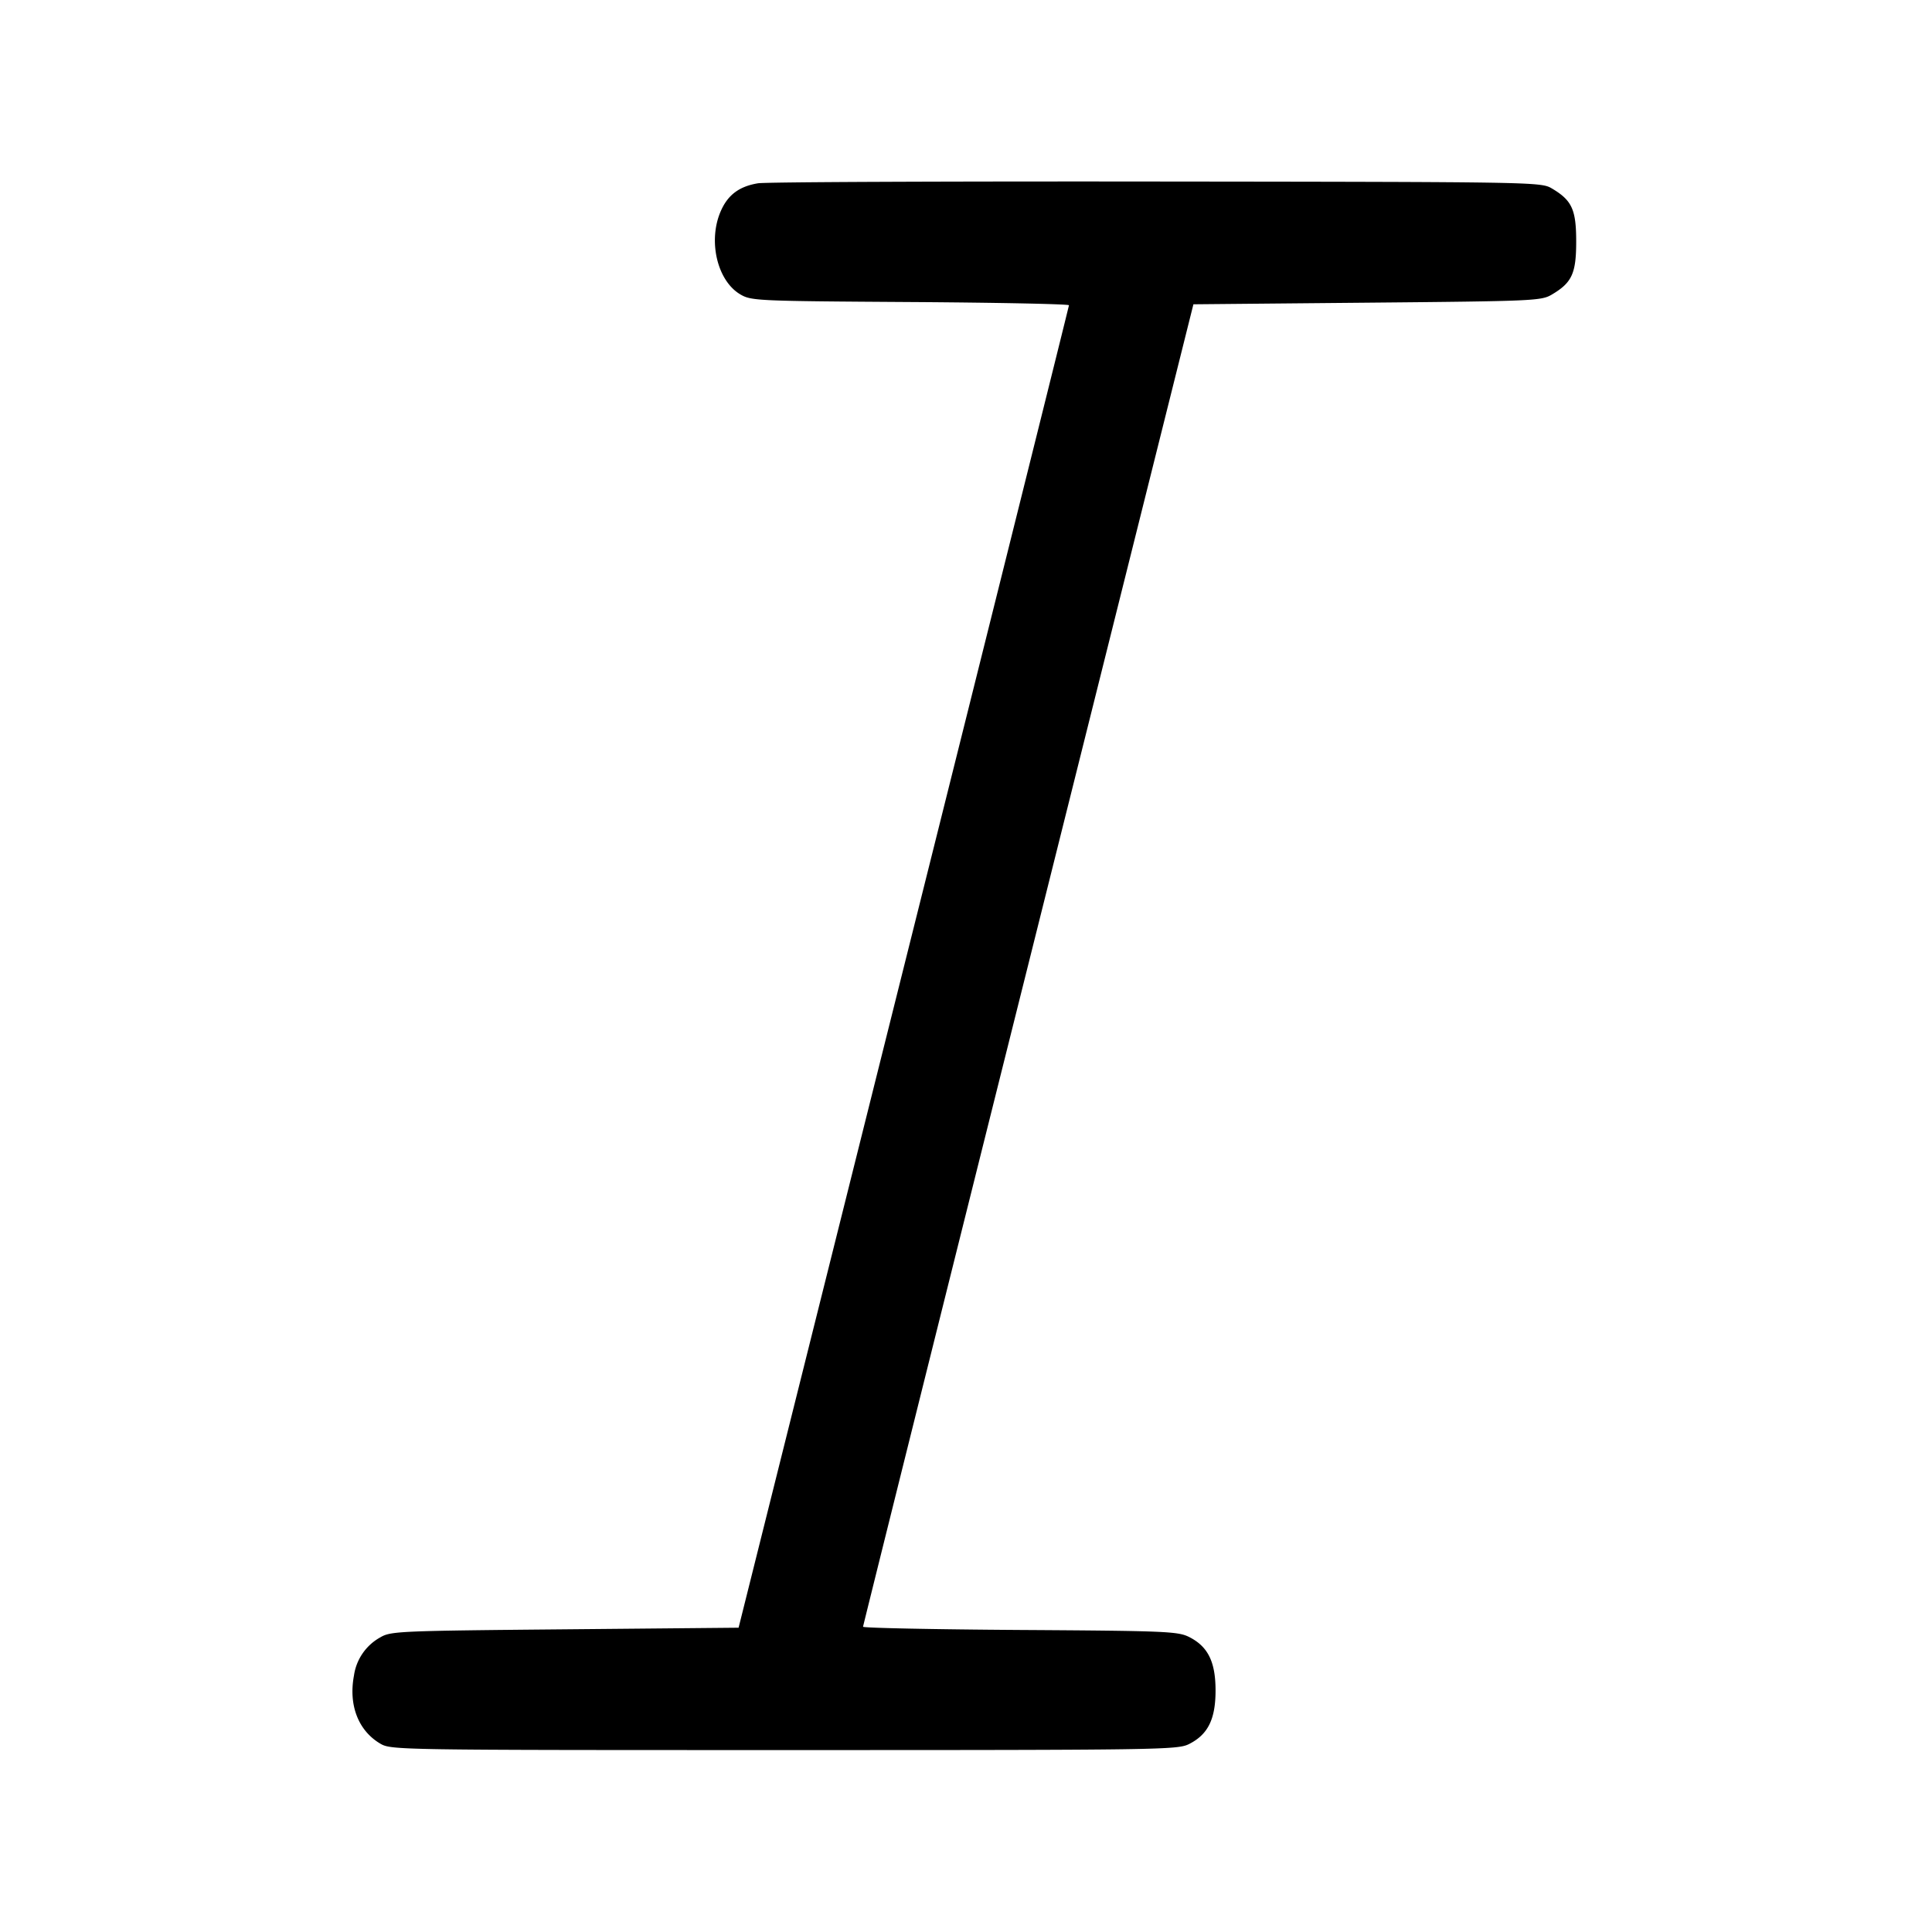 <svg width="24" height="24" fill="none" xmlns="http://www.w3.org/2000/svg"><path d="M9.415 2.277c-.229.038-.369.141-.457.336-.168.37-.051.877.242 1.046.134.078.217.081 2.11.093 1.083.007 1.969.025 1.969.04-.001.016-.924 3.718-2.053 8.228l-2.051 8.2-2.157.02c-2.067.019-2.164.023-2.294.1a.646.646 0 0 0-.327.475c-.069.367.054.684.327.845.134.079.208.08 5.016.08 4.674 0 4.886-.003 5.029-.074.236-.118.331-.308.331-.666 0-.358-.095-.548-.331-.666-.138-.068-.294-.075-2.099-.086-1.072-.007-1.949-.025-1.949-.04.001-.015.924-3.718 2.053-8.228l2.051-8.2 2.157-.02c2.067-.019 2.164-.023 2.294-.1.251-.148.304-.262.304-.66s-.053-.512-.304-.66c-.134-.079-.213-.08-4.916-.085-2.629-.003-4.854.006-4.945.022" fill-rule="evenodd" fill="#000"/></svg>